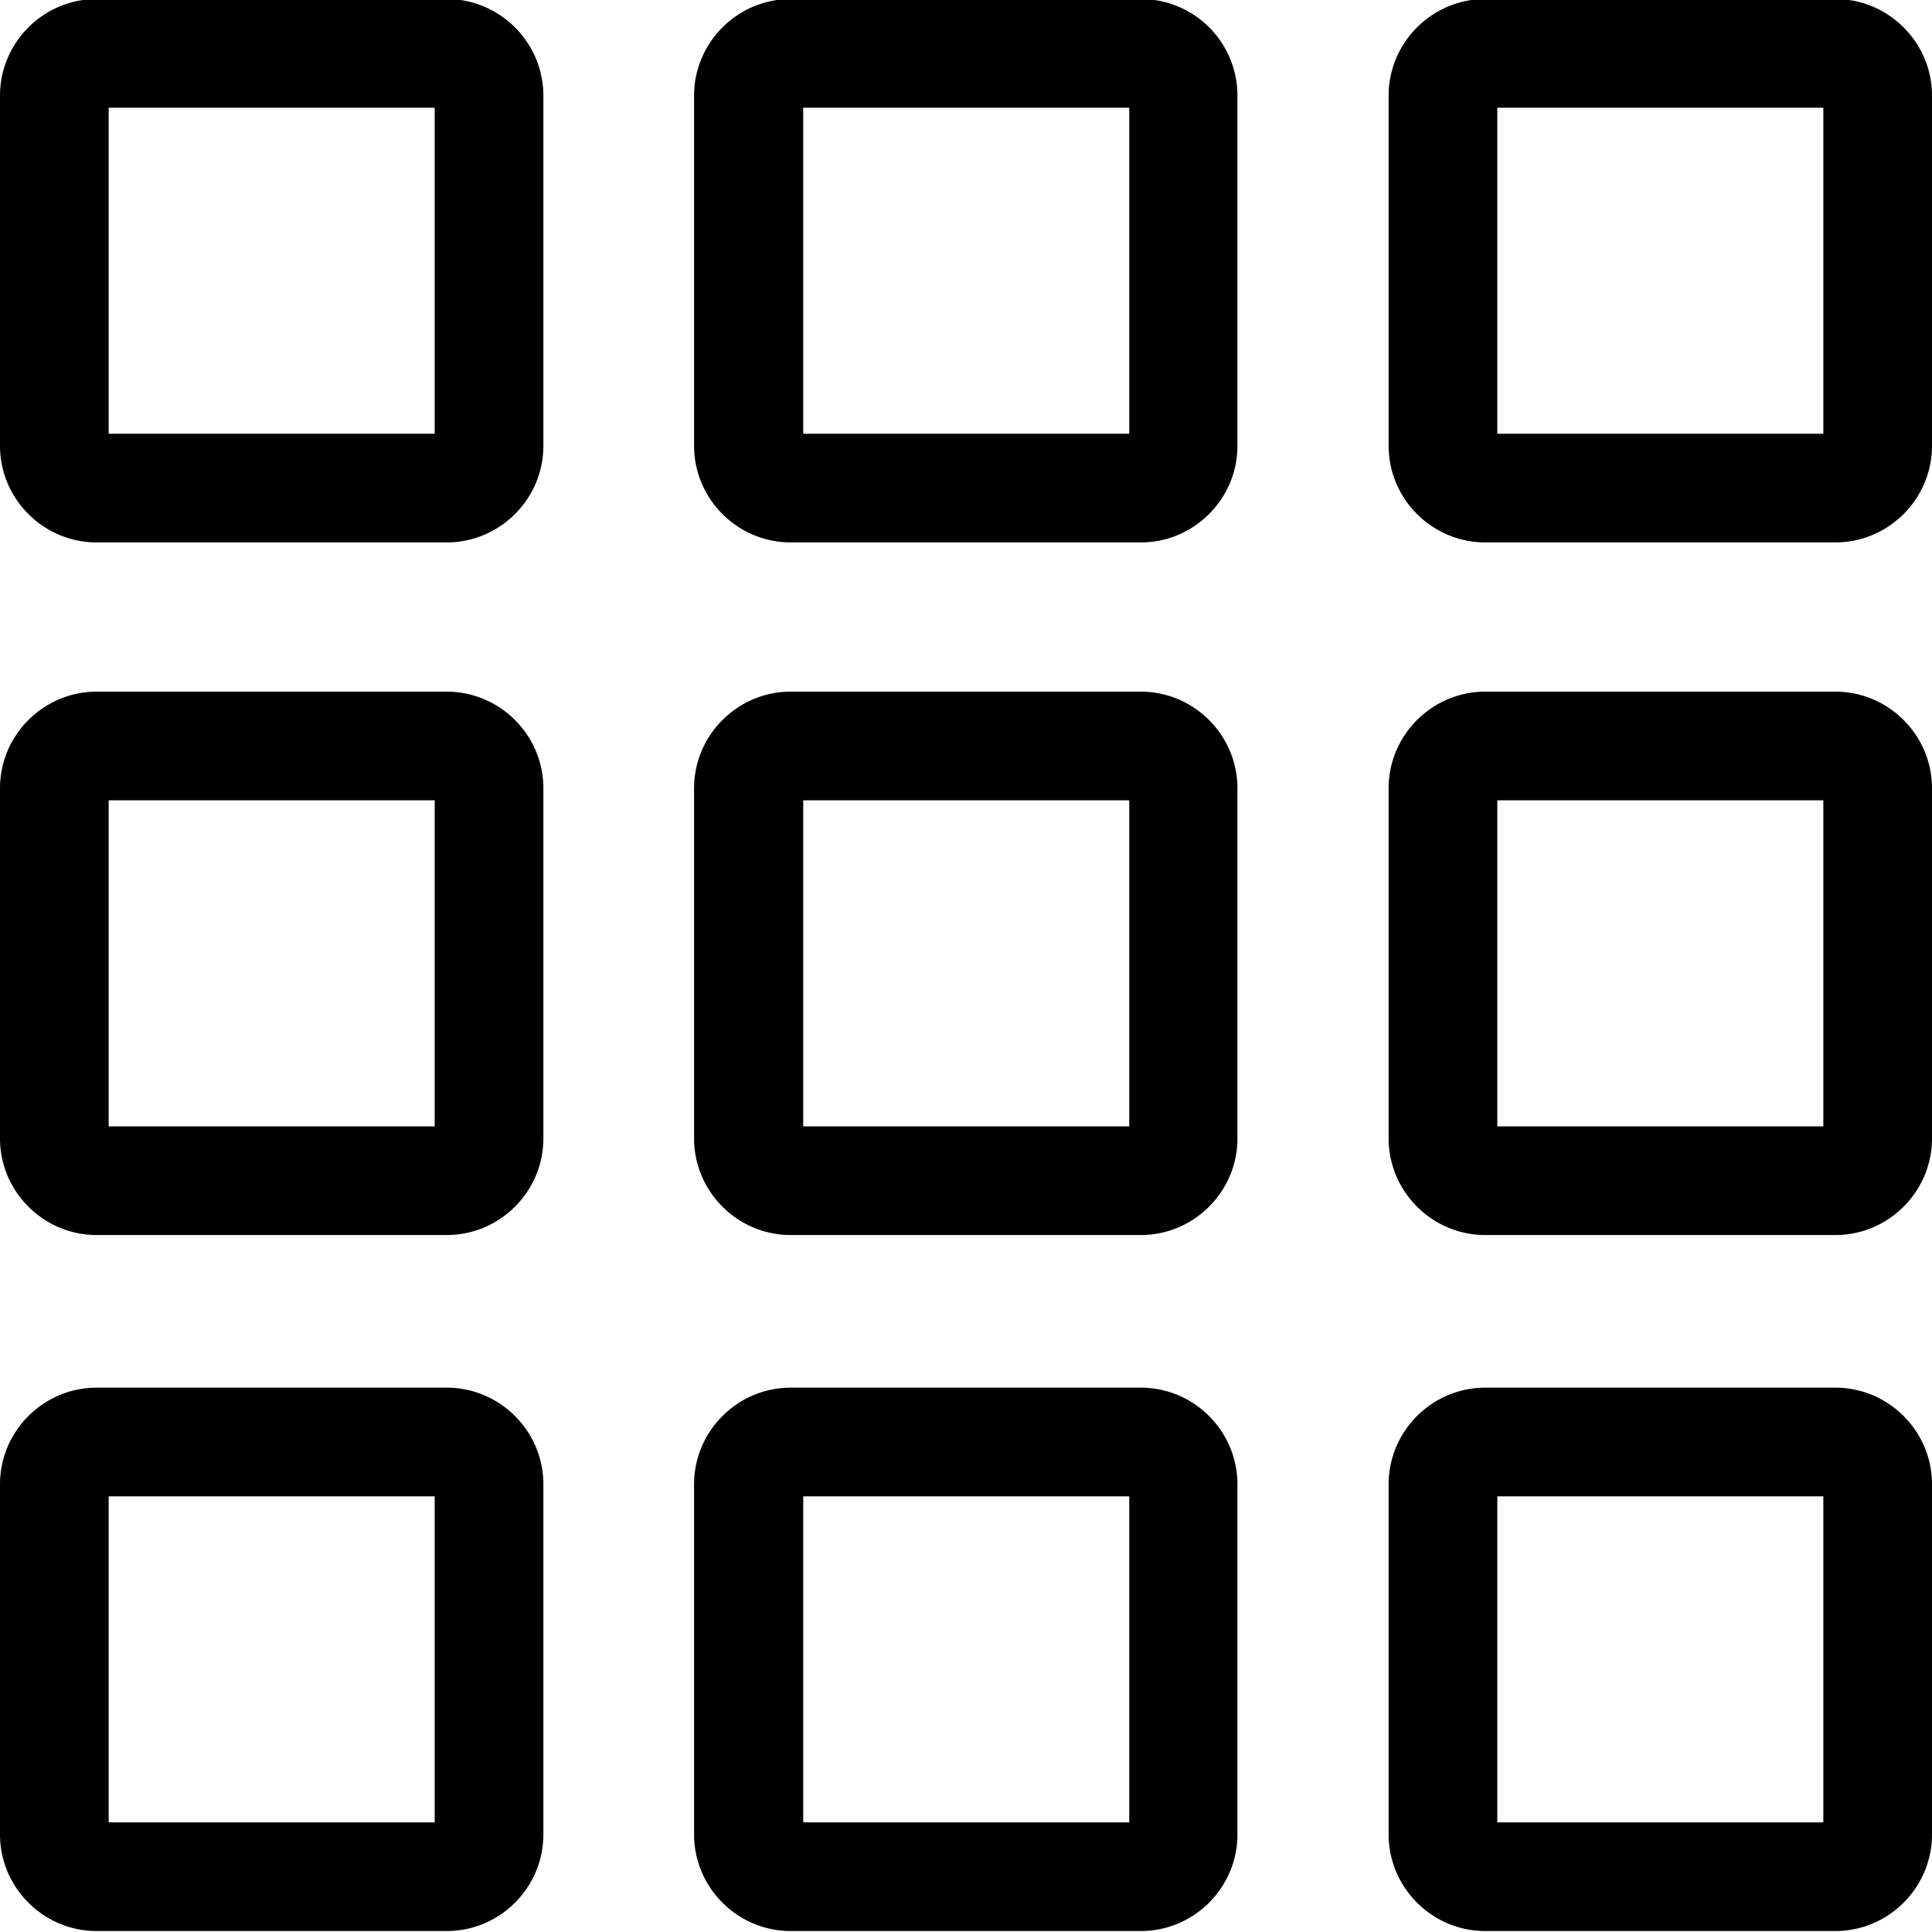 <svg viewBox="0 0 40 40" xmlns="http://www.w3.org/2000/svg">
  <path d="M9.25-.02H2c-1.1 0-2 .9-2 2v7.25c0 1.1.9 2 2 2h7.25c1.1 0 2-.9 2-2V1.98c0-1.1-.9-2-2-2m-.25 9H2.25V2.23H9zm14.62-9h-7.25c-1.1 0-2 .9-2 2v7.25c0 1.1.9 2 2 2h7.25c1.1 0 2-.9 2-2V1.98a2 2 0 0 0-2-2m-.24 9h-6.75V2.23h6.75zM38-.02h-7.25c-1.1 0-2 .9-2 2v7.25c0 1.1.9 2 2 2H38c1.1 0 2-.9 2-2V1.98c0-1.1-.9-2-2-2m-.25 9H31V2.23h6.75zM9.25 28.73H2c-1.1 0-2 .9-2 2v7.25c0 1.1.9 2 2 2h7.25c1.1 0 2-.9 2-2v-7.25c0-1.1-.9-2-2-2m-.25 9H2.25v-6.75H9zm14.62-9h-7.25c-1.1 0-2 .9-2 2v7.25c0 1.1.9 2 2 2h7.25c1.1 0 2-.9 2-2v-7.25c0-1.1-.9-2-2-2m-.24 9h-6.75v-6.75h6.75zm14.62-9h-7.25c-1.1 0-2 .9-2 2v7.25c0 1.1.9 2 2 2H38c1.1 0 2-.9 2-2v-7.25c0-1.1-.9-2-2-2m-.25 9H31v-6.75h6.75zM9.25 14.32H2c-1.1 0-2 .9-2 2v7.25c0 1.1.9 2 2 2h7.25c1.1 0 2-.9 2-2v-7.25c0-1.1-.9-2-2-2m-.25 9H2.25v-6.75H9zm14.62-9h-7.25c-1.1 0-2 .9-2 2v7.25c0 1.1.9 2 2 2h7.25c1.1 0 2-.9 2-2v-7.25c0-1.1-.9-2-2-2m-.24 9h-6.75v-6.75h6.75zm14.62-9h-7.25c-1.1 0-2 .9-2 2v7.25c0 1.1.9 2 2 2H38c1.1 0 2-.9 2-2v-7.25c0-1.1-.9-2-2-2m-.25 9H31v-6.75h6.75z"/>
</svg>
